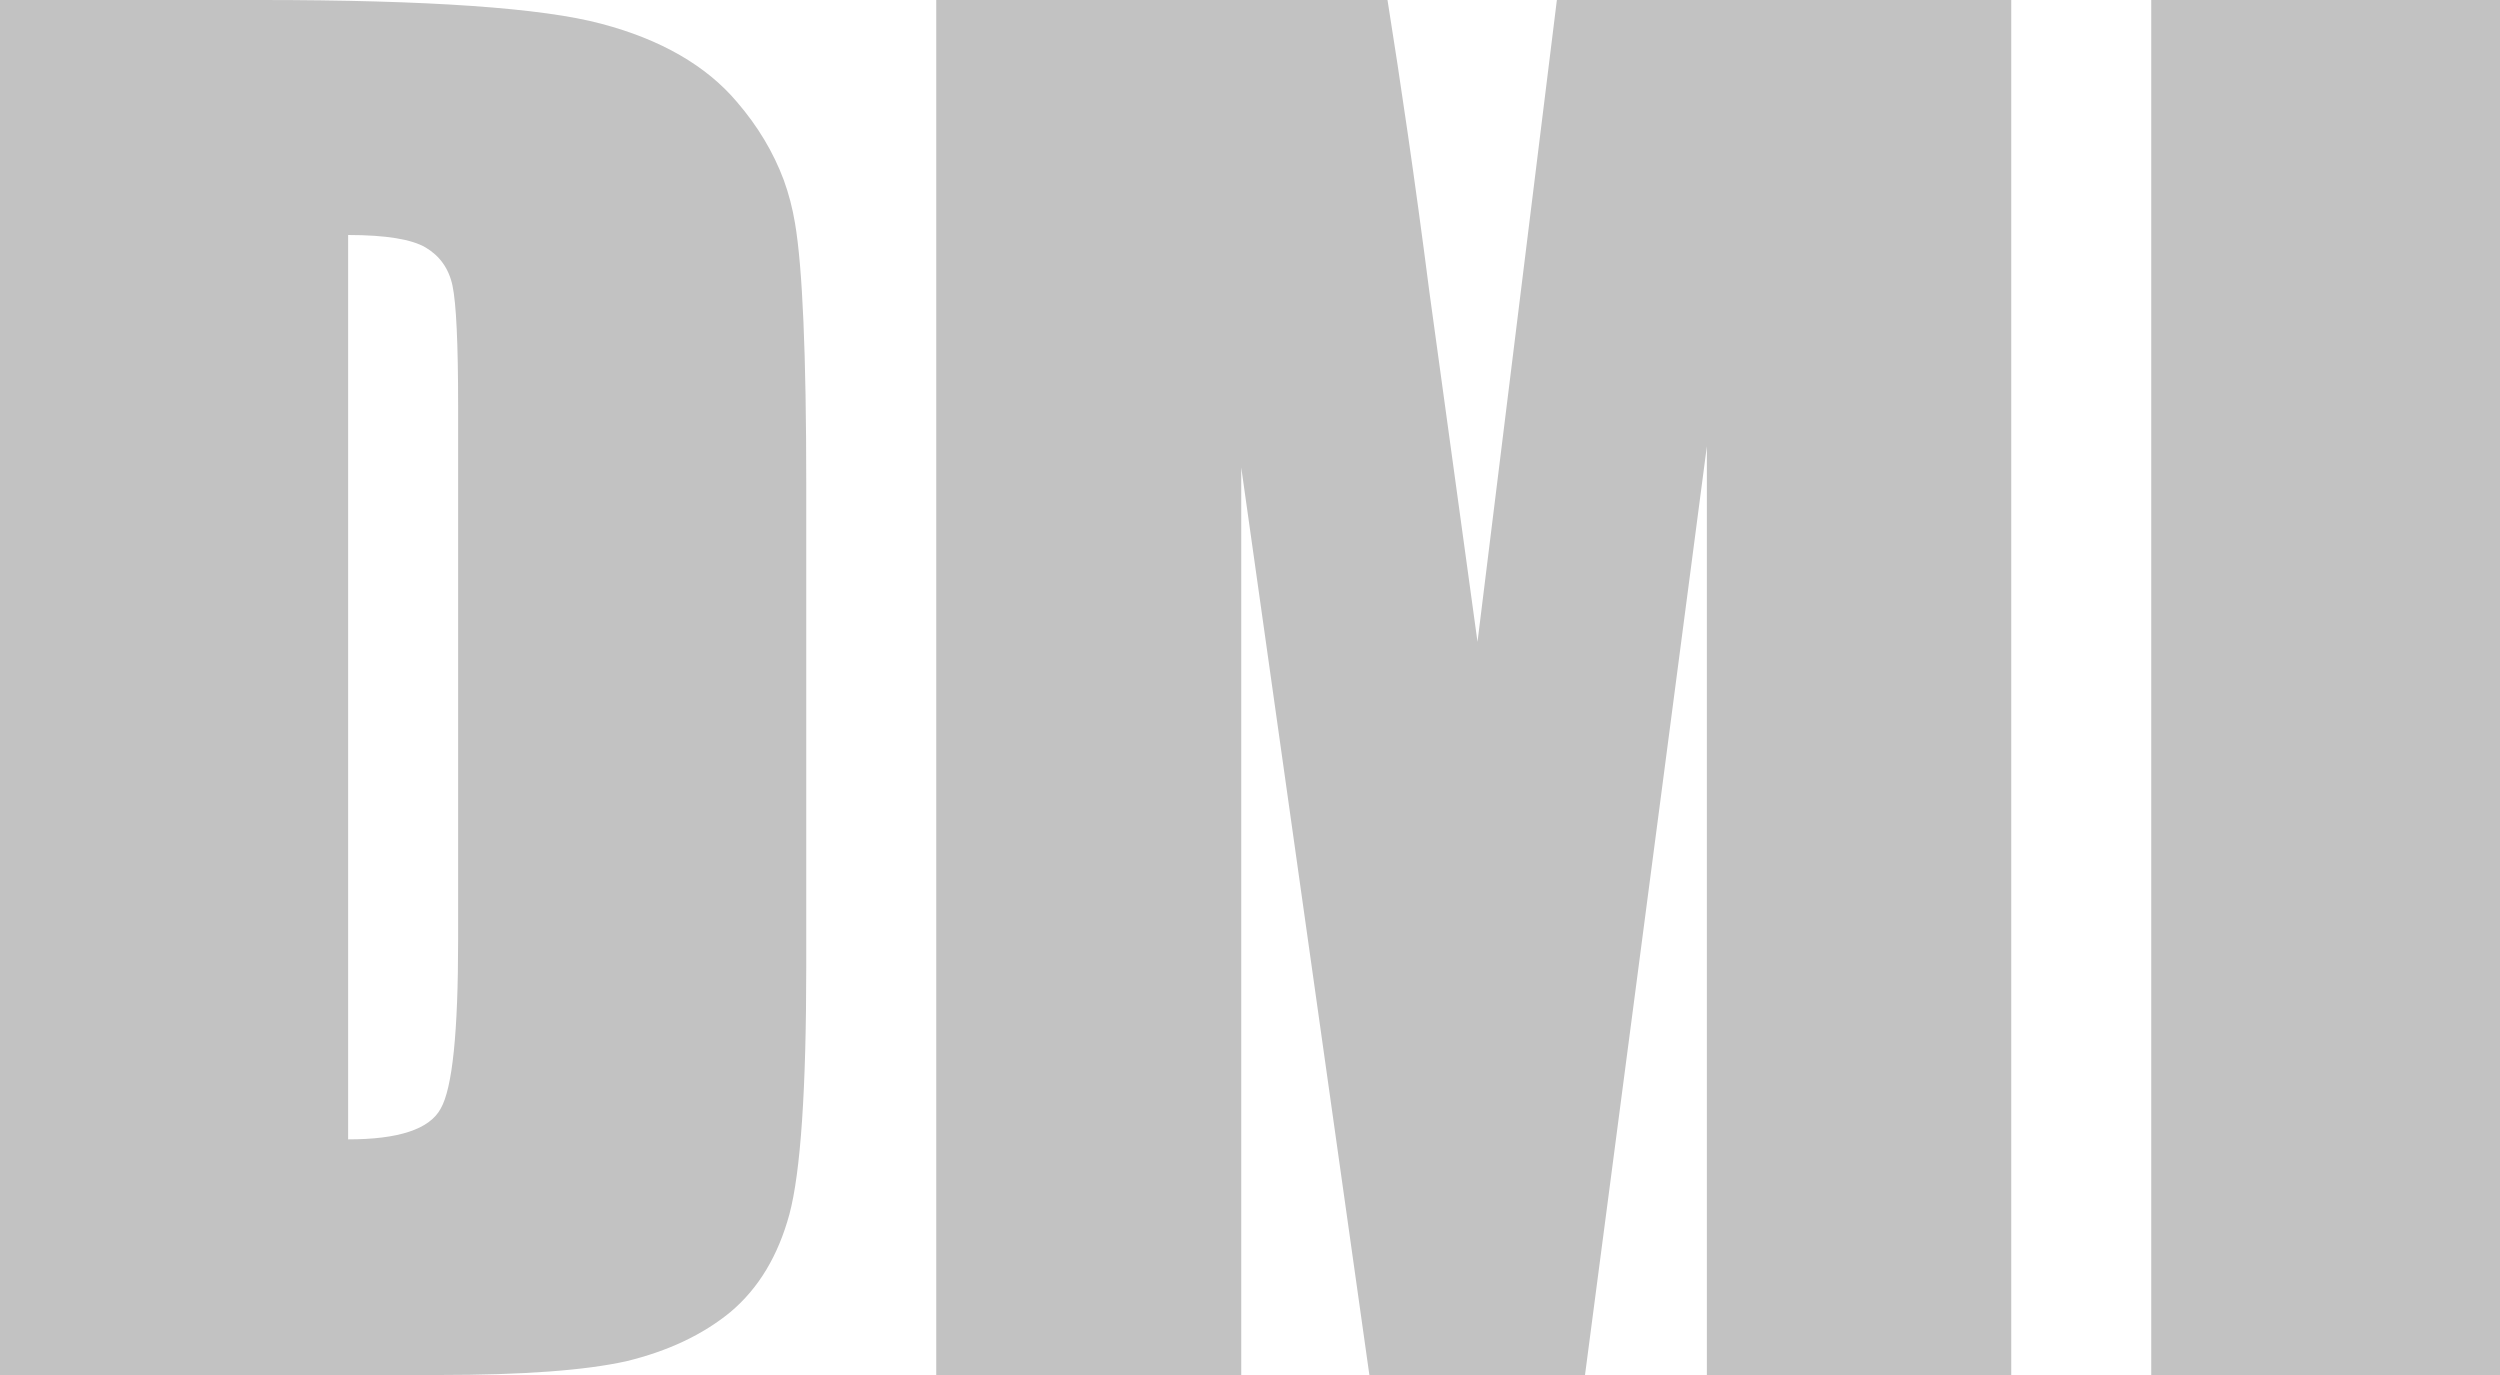 <svg width="40" height="22" viewBox="0 0 40 22" fill="none" xmlns="http://www.w3.org/2000/svg" xmlns:xlink="http://www.w3.org/1999/xlink">
	<desc>
			Created with Pixso.
	</desc>
	<defs/>
	<path id="DMI" d="M0 0L4.17 0Q8.2 0 9.62 0.38C10.57 0.63 11.3 1.05 11.79 1.63Q12.29 2.21 12.54 2.88Q12.66 3.21 12.72 3.57Q12.9 4.63 12.9 7.75L12.9 15.46Q12.9 18.42 12.63 19.43C12.45 20.09 12.14 20.61 11.69 20.99C11.24 21.36 10.68 21.62 10.02 21.78Q9.03 22 7.03 22L0 22L0 0ZM32.18 0L32.18 22L27.31 22L27.31 7.14L25.36 22L21.91 22L19.86 7.48L19.86 22L14.98 22L14.98 0L22.2 0C22.41 1.32 22.64 2.88 22.87 4.67L23.64 10.27L24.91 0L32.18 0ZM40 22L40 0L34.42 0L34.42 22L40 22ZM5.57 3.76L5.57 18.23C6.37 18.23 6.87 18.07 7.05 17.74C7.24 17.41 7.33 16.51 7.33 15.04L7.33 6.49Q7.33 5 7.24 4.57C7.18 4.29 7.03 4.09 6.81 3.96C6.59 3.83 6.18 3.76 5.57 3.76Z" fill="#C2C2C2" fill-opacity="1" fill-rule="evenodd"/>
</svg>
